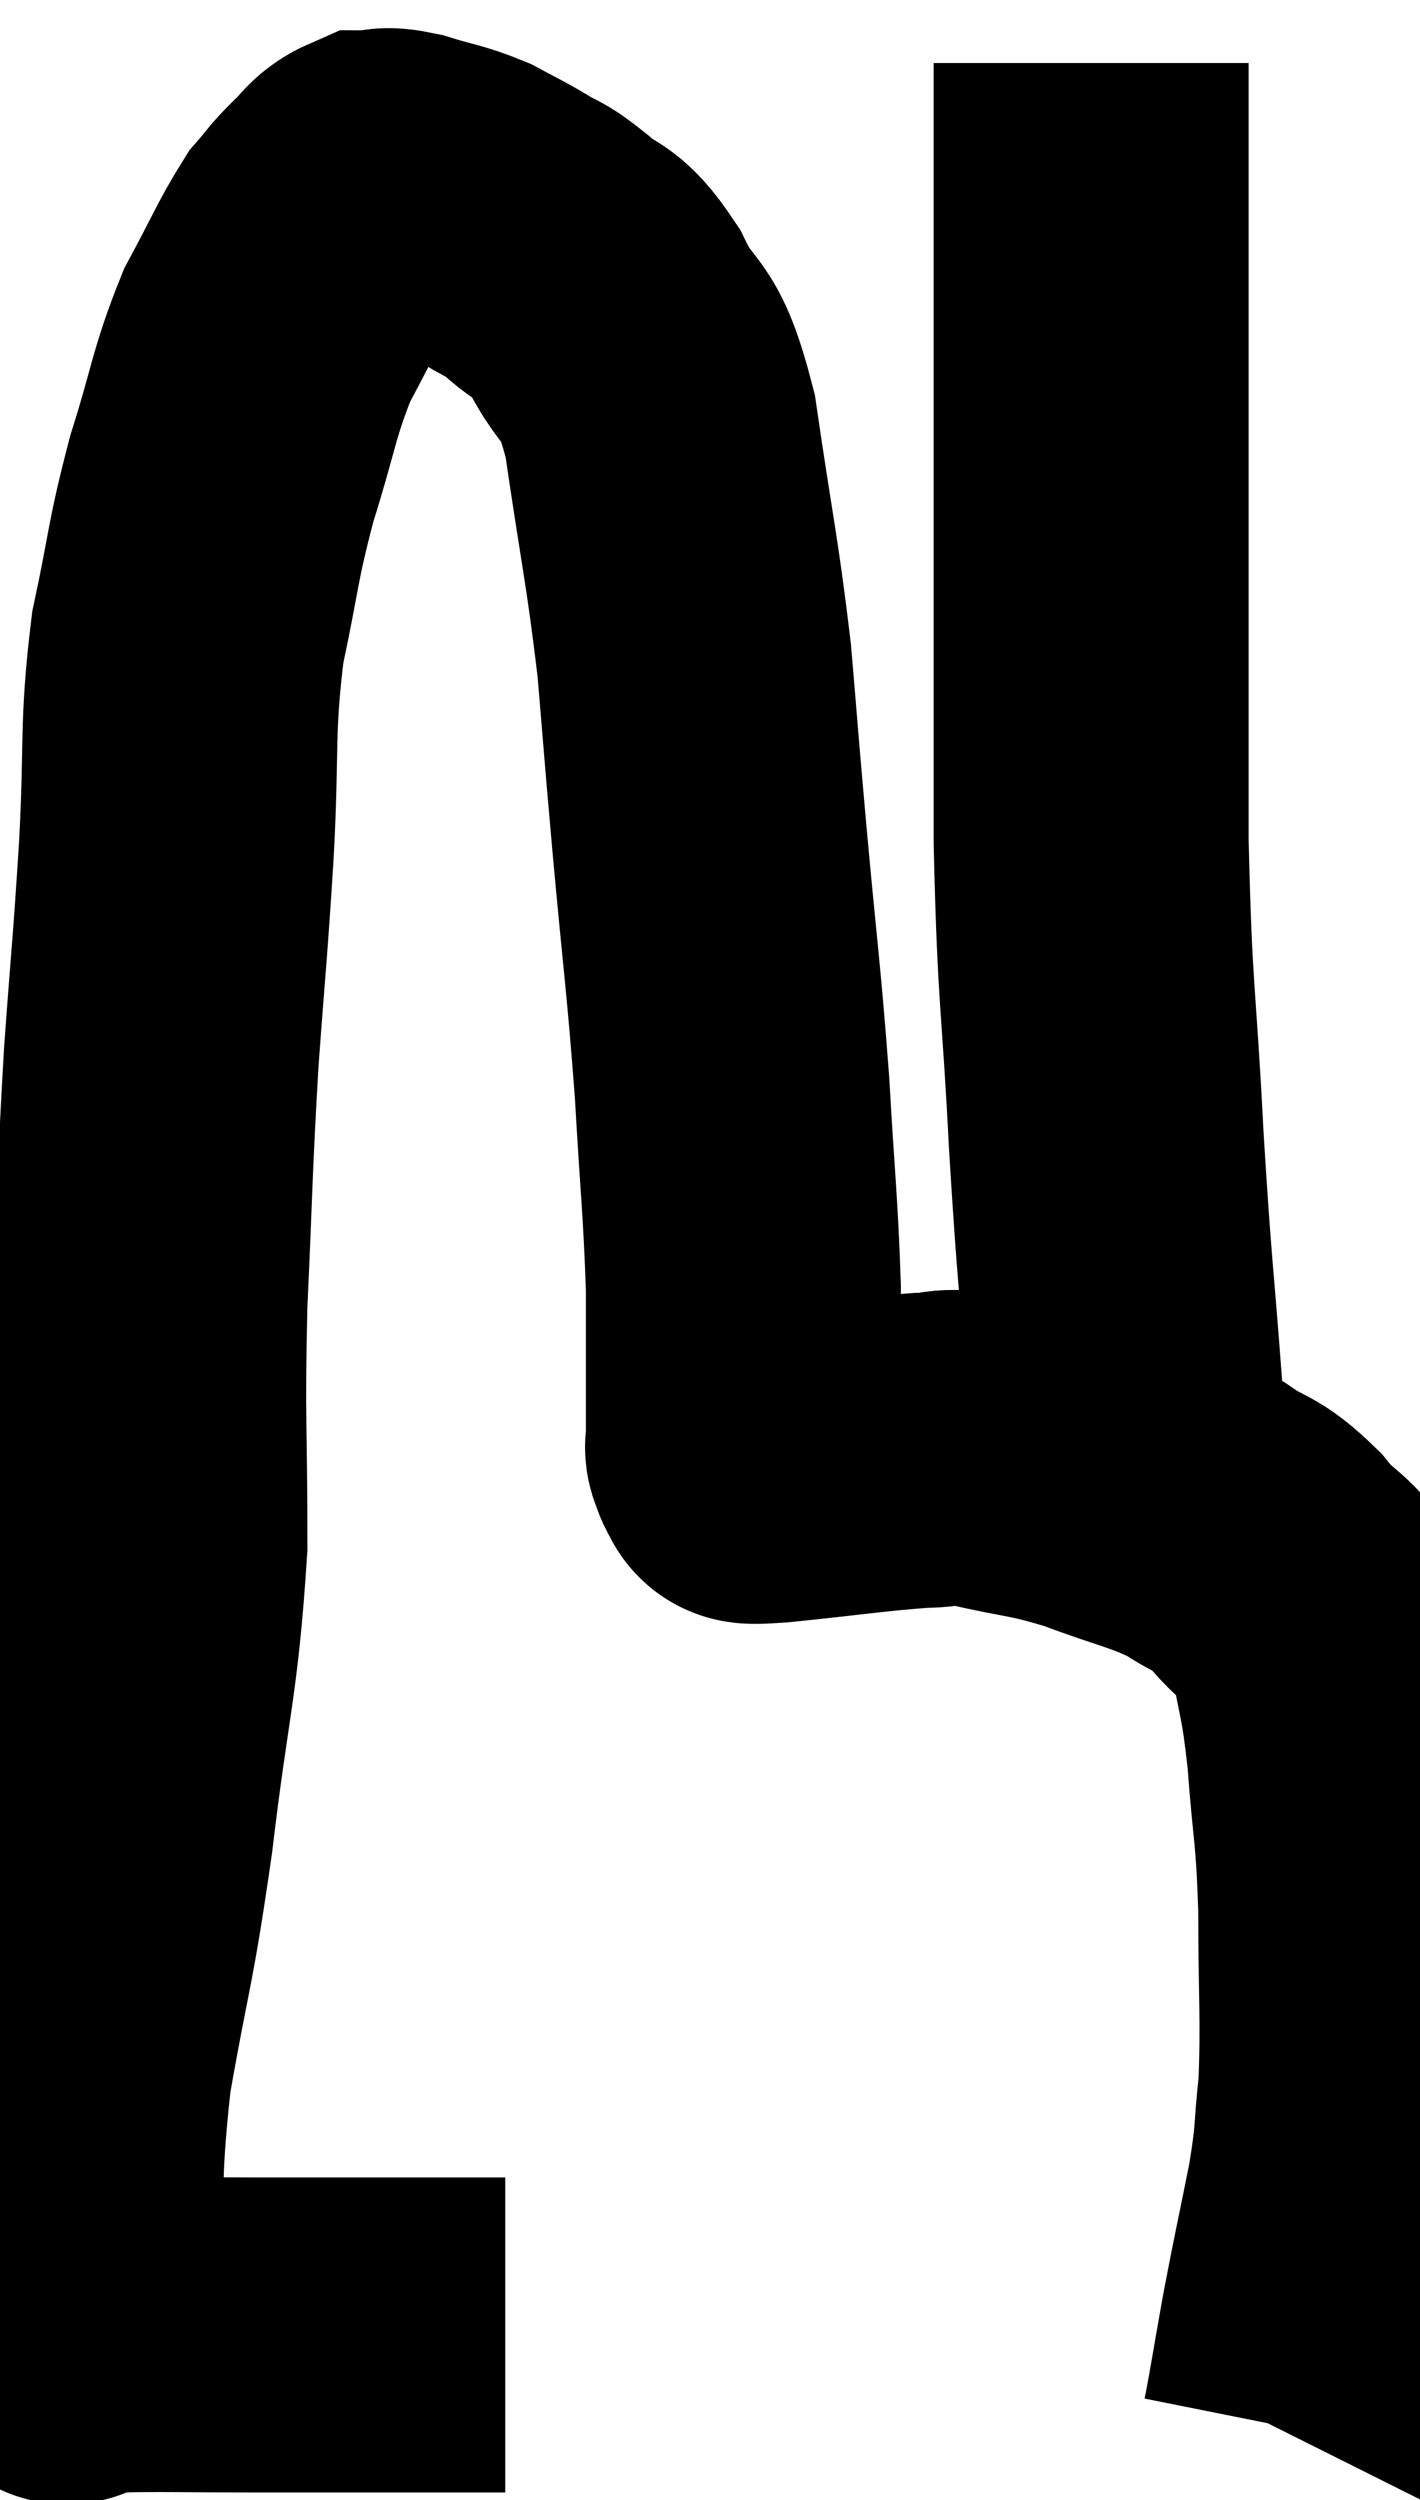 <svg xmlns="http://www.w3.org/2000/svg" viewBox="9.98 7.04 22.54 39.68" width="22.54" height="39.68"><path d="M 18 44.1 C 17.49 44.1, 17.985 44.1, 16.98 44.1 C 15.48 44.1, 15.255 44.1, 13.98 44.1 C 12.93 44.1, 12.57 44.085, 11.88 44.1 C 11.55 44.13, 11.385 44.145, 11.22 44.16 C 11.22 44.16, 11.22 44.16, 11.22 44.16 C 11.22 44.16, 11.22 44.16, 11.22 44.16 C 11.22 44.16, 11.22 44.16, 11.22 44.16 C 11.22 44.16, 11.28 44.265, 11.22 44.16 C 11.1 43.95, 10.995 44.805, 10.98 43.74 C 11.07 41.82, 10.95 41.805, 11.16 39.9 C 11.49 38.01, 11.52 38.205, 11.82 36.12 C 12.09 33.84, 12.225 33.66, 12.36 31.56 C 12.36 29.64, 12.315 29.655, 12.36 27.72 C 12.45 25.77, 12.435 25.62, 12.54 23.82 C 12.66 22.17, 12.675 22.185, 12.78 20.52 C 12.87 18.84, 12.78 18.63, 12.96 17.16 C 13.23 15.9, 13.185 15.84, 13.5 14.64 C 13.86 13.5, 13.845 13.29, 14.22 12.36 C 14.61 11.64, 14.7 11.4, 15 10.92 C 15.21 10.68, 15.195 10.665, 15.42 10.44 C 15.66 10.23, 15.66 10.125, 15.9 10.02 C 16.14 10.02, 16.02 9.945, 16.38 10.02 C 16.86 10.17, 16.935 10.155, 17.34 10.32 C 17.67 10.5, 17.67 10.485, 18 10.68 C 18.33 10.89, 18.27 10.785, 18.66 11.1 C 19.11 11.52, 19.11 11.265, 19.56 11.94 C 20.01 12.87, 20.1 12.405, 20.46 13.8 C 20.73 15.66, 20.805 15.885, 21 17.52 C 21.12 18.93, 21.09 18.645, 21.24 20.34 C 21.42 22.32, 21.465 22.515, 21.6 24.3 C 21.69 25.89, 21.735 26.16, 21.78 27.48 C 21.78 28.53, 21.78 28.965, 21.78 29.58 C 21.78 29.76, 21.78 29.85, 21.78 29.94 C 21.78 29.94, 21.78 29.91, 21.78 29.94 C 21.78 30, 21.75 29.985, 21.78 30.06 C 21.84 30.15, 21.78 30.18, 21.9 30.24 C 22.08 30.27, 21.585 30.345, 22.26 30.3 C 23.43 30.18, 23.775 30.12, 24.6 30.06 C 25.08 30.06, 24.87 29.955, 25.56 30.06 C 26.46 30.27, 26.475 30.21, 27.36 30.48 C 28.23 30.81, 28.425 30.81, 29.1 31.14 C 29.58 31.47, 29.58 31.335, 30.06 31.8 C 30.54 32.4, 30.705 32.235, 31.02 33 C 31.17 33.93, 31.2 33.78, 31.32 34.86 C 31.41 36.09, 31.455 35.985, 31.5 37.32 C 31.5 38.76, 31.545 39.075, 31.5 40.2 C 31.41 41.01, 31.47 40.89, 31.32 41.82 C 31.11 42.87, 31.08 42.975, 30.9 43.92 C 30.75 44.76, 30.69 45.15, 30.6 45.6 L 30.54 45.72" fill="none" stroke="black" stroke-width="5"></path><path d="M 28.02 30.54 C 27.93 29.85, 27.96 30.51, 27.84 29.16 C 27.69 27.15, 27.675 27.33, 27.54 25.14 C 27.42 22.77, 27.36 22.965, 27.3 20.4 C 27.3 17.64, 27.3 17.235, 27.3 14.88 C 27.3 12.93, 27.3 12.57, 27.3 10.98 C 27.3 9.75, 27.3 9.255, 27.3 8.52 L 27.3 8.04" fill="none" stroke="black" stroke-width="5"></path></svg>